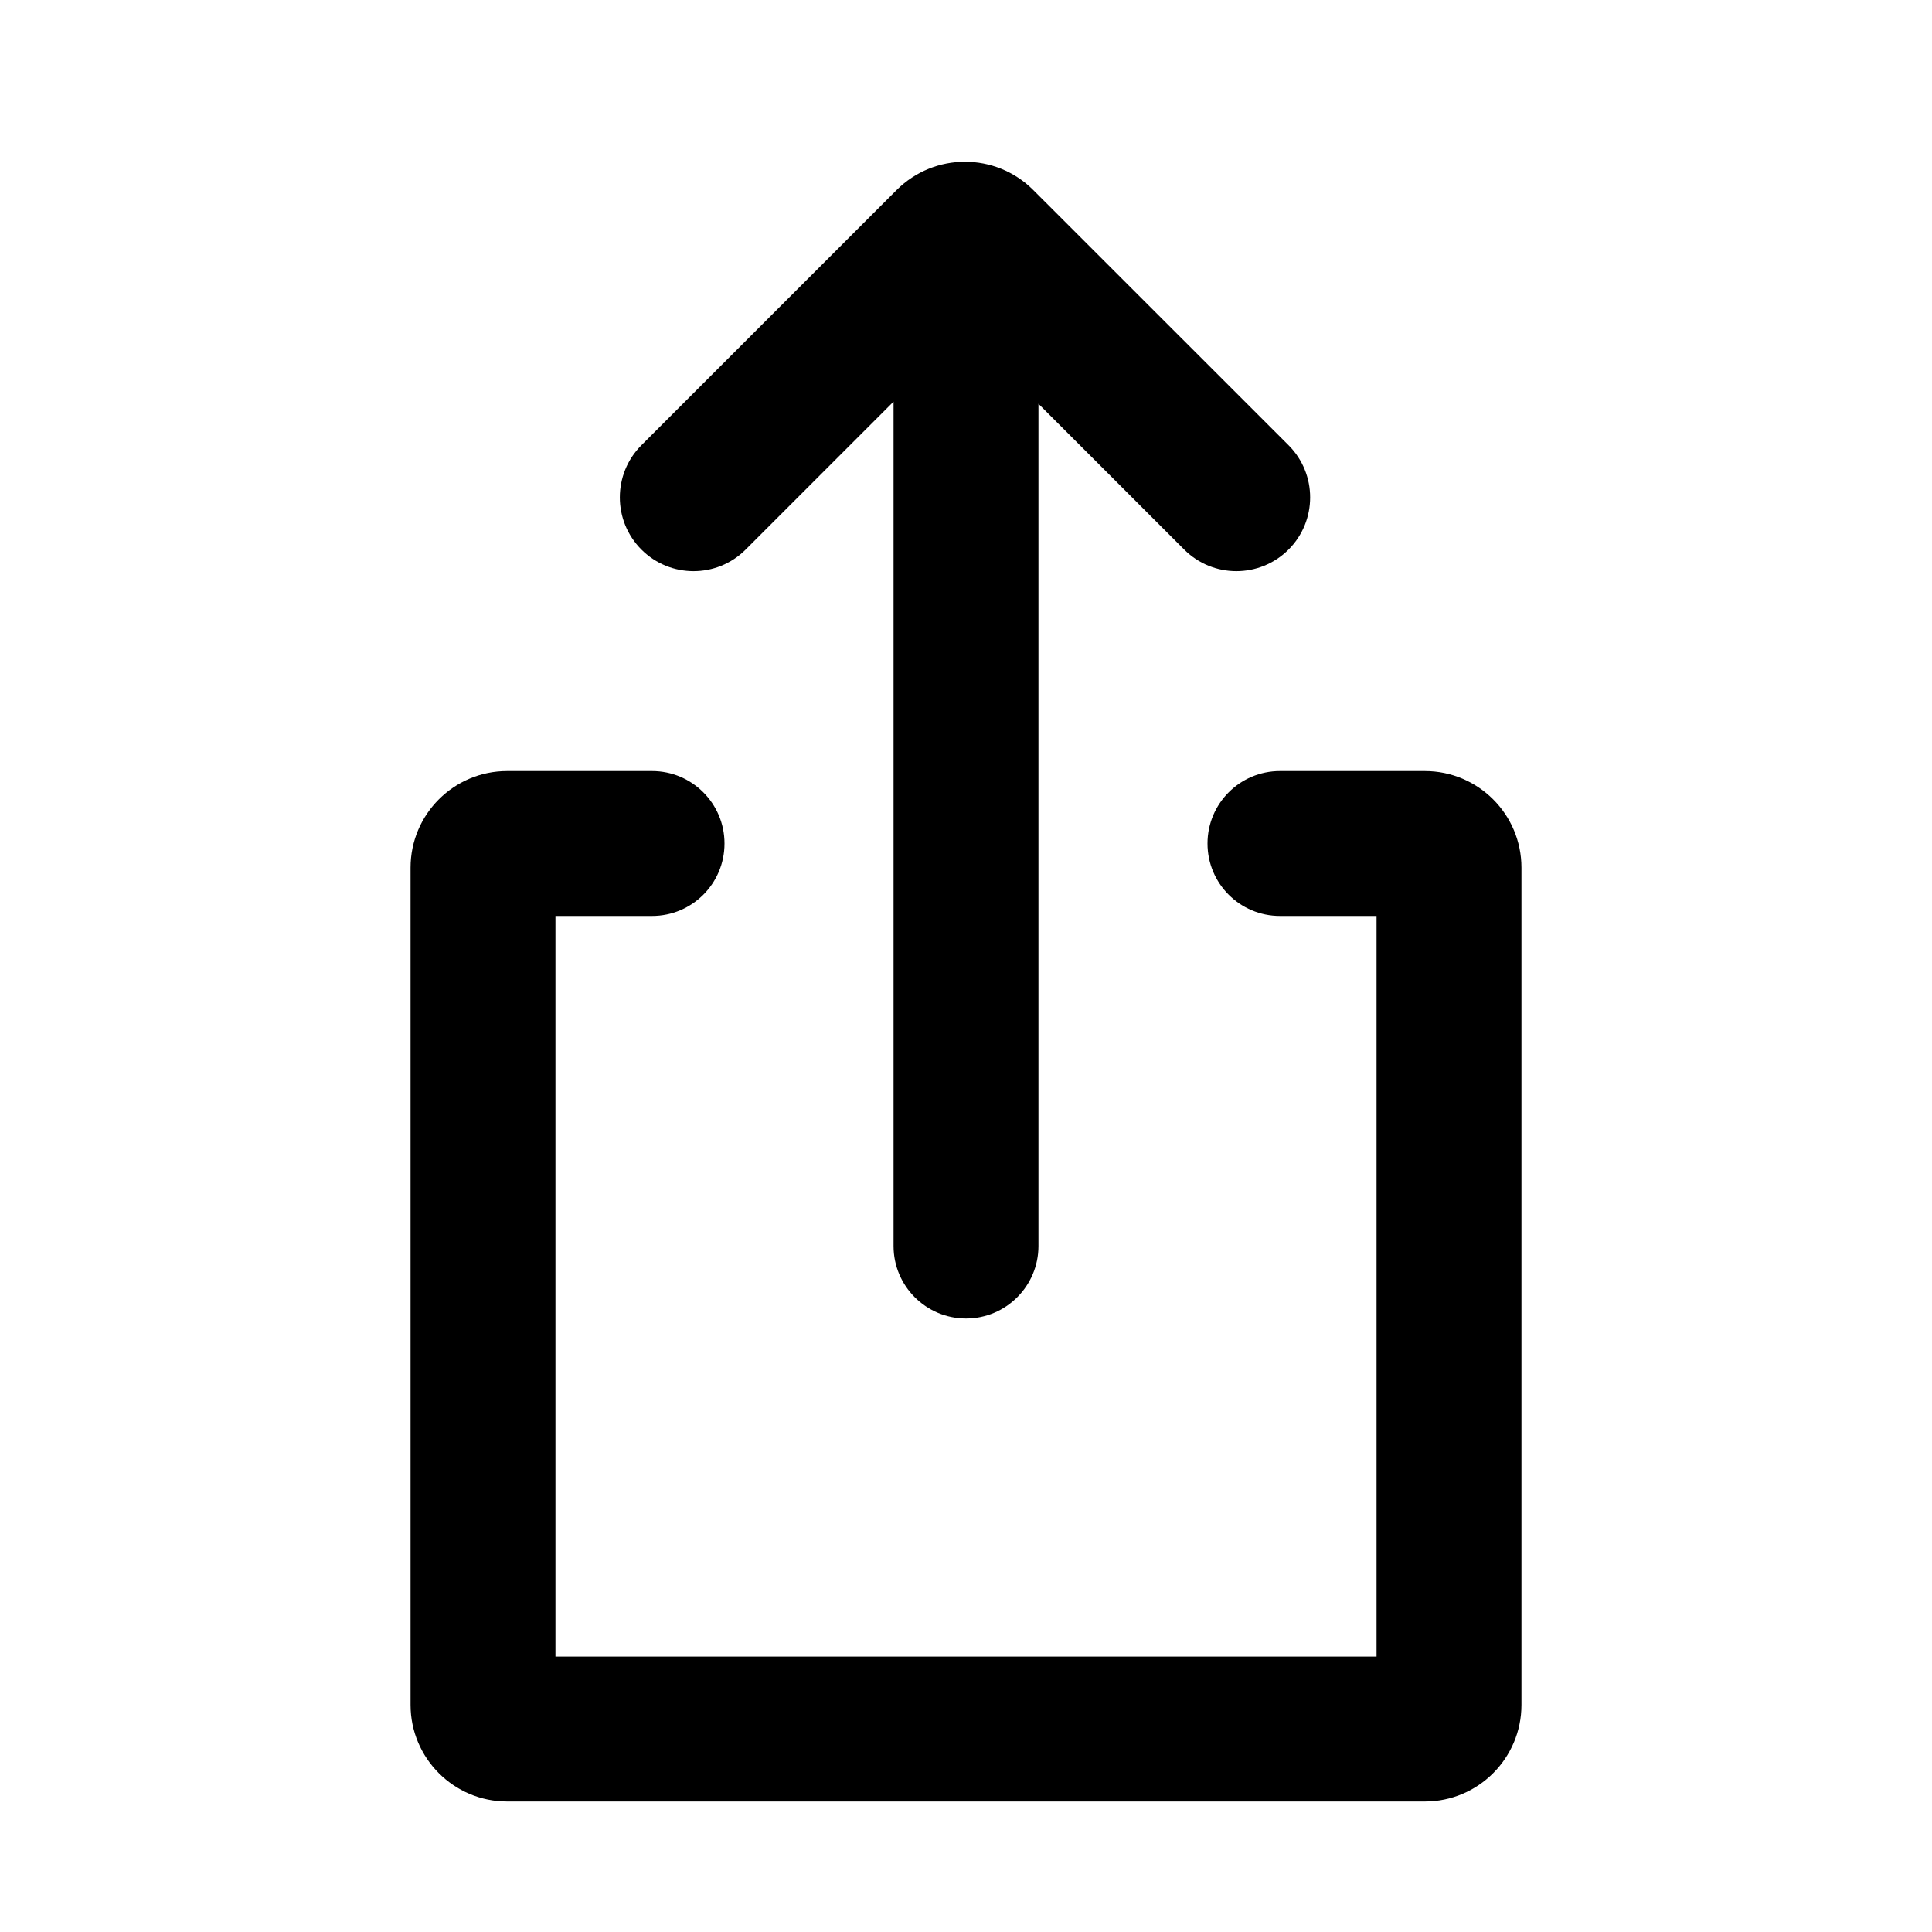 <svg id="share" viewBox="0 0 20 20">
  <path d="M9.25,4.158 L7.719,5.689 C7.421,5.987 6.938,5.987 6.64,5.689 L6.64,5.689 C6.342,5.391 6.342,4.907 6.64,4.609 L9.282,1.967 C9.673,1.577 10.306,1.577 10.696,1.967 L13.339,4.609 C13.637,4.907 13.637,5.391 13.339,5.689 L13.339,5.689 C13.04,5.987 12.557,5.987 12.259,5.689 L10.75,4.18 L10.75,12.899 C10.75,13.313 10.414,13.649 10,13.649 L10,13.649 C9.586,13.649 9.25,13.313 9.25,12.899 L9.25,4.158 Z M12.5,8.732 L12.5,8.732 C12.5,8.318 12.836,7.982 13.25,7.982 L14.75,7.982 C15.302,7.982 15.75,8.43 15.75,8.982 L15.75,17.649 C15.75,18.201 15.302,18.649 14.75,18.649 L5.25,18.649 C4.698,18.649 4.25,18.201 4.25,17.649 L4.25,8.982 C4.25,8.43 4.698,7.982 5.25,7.982 L6.75,7.982 C7.164,7.982 7.5,8.318 7.5,8.732 L7.5,8.732 C7.5,9.147 7.164,9.482 6.75,9.482 L5.75,9.482 L5.75,17.149 L14.25,17.149 L14.25,9.482 L13.25,9.482 C12.836,9.482 12.5,9.147 12.5,8.732 Z"/>
</svg>